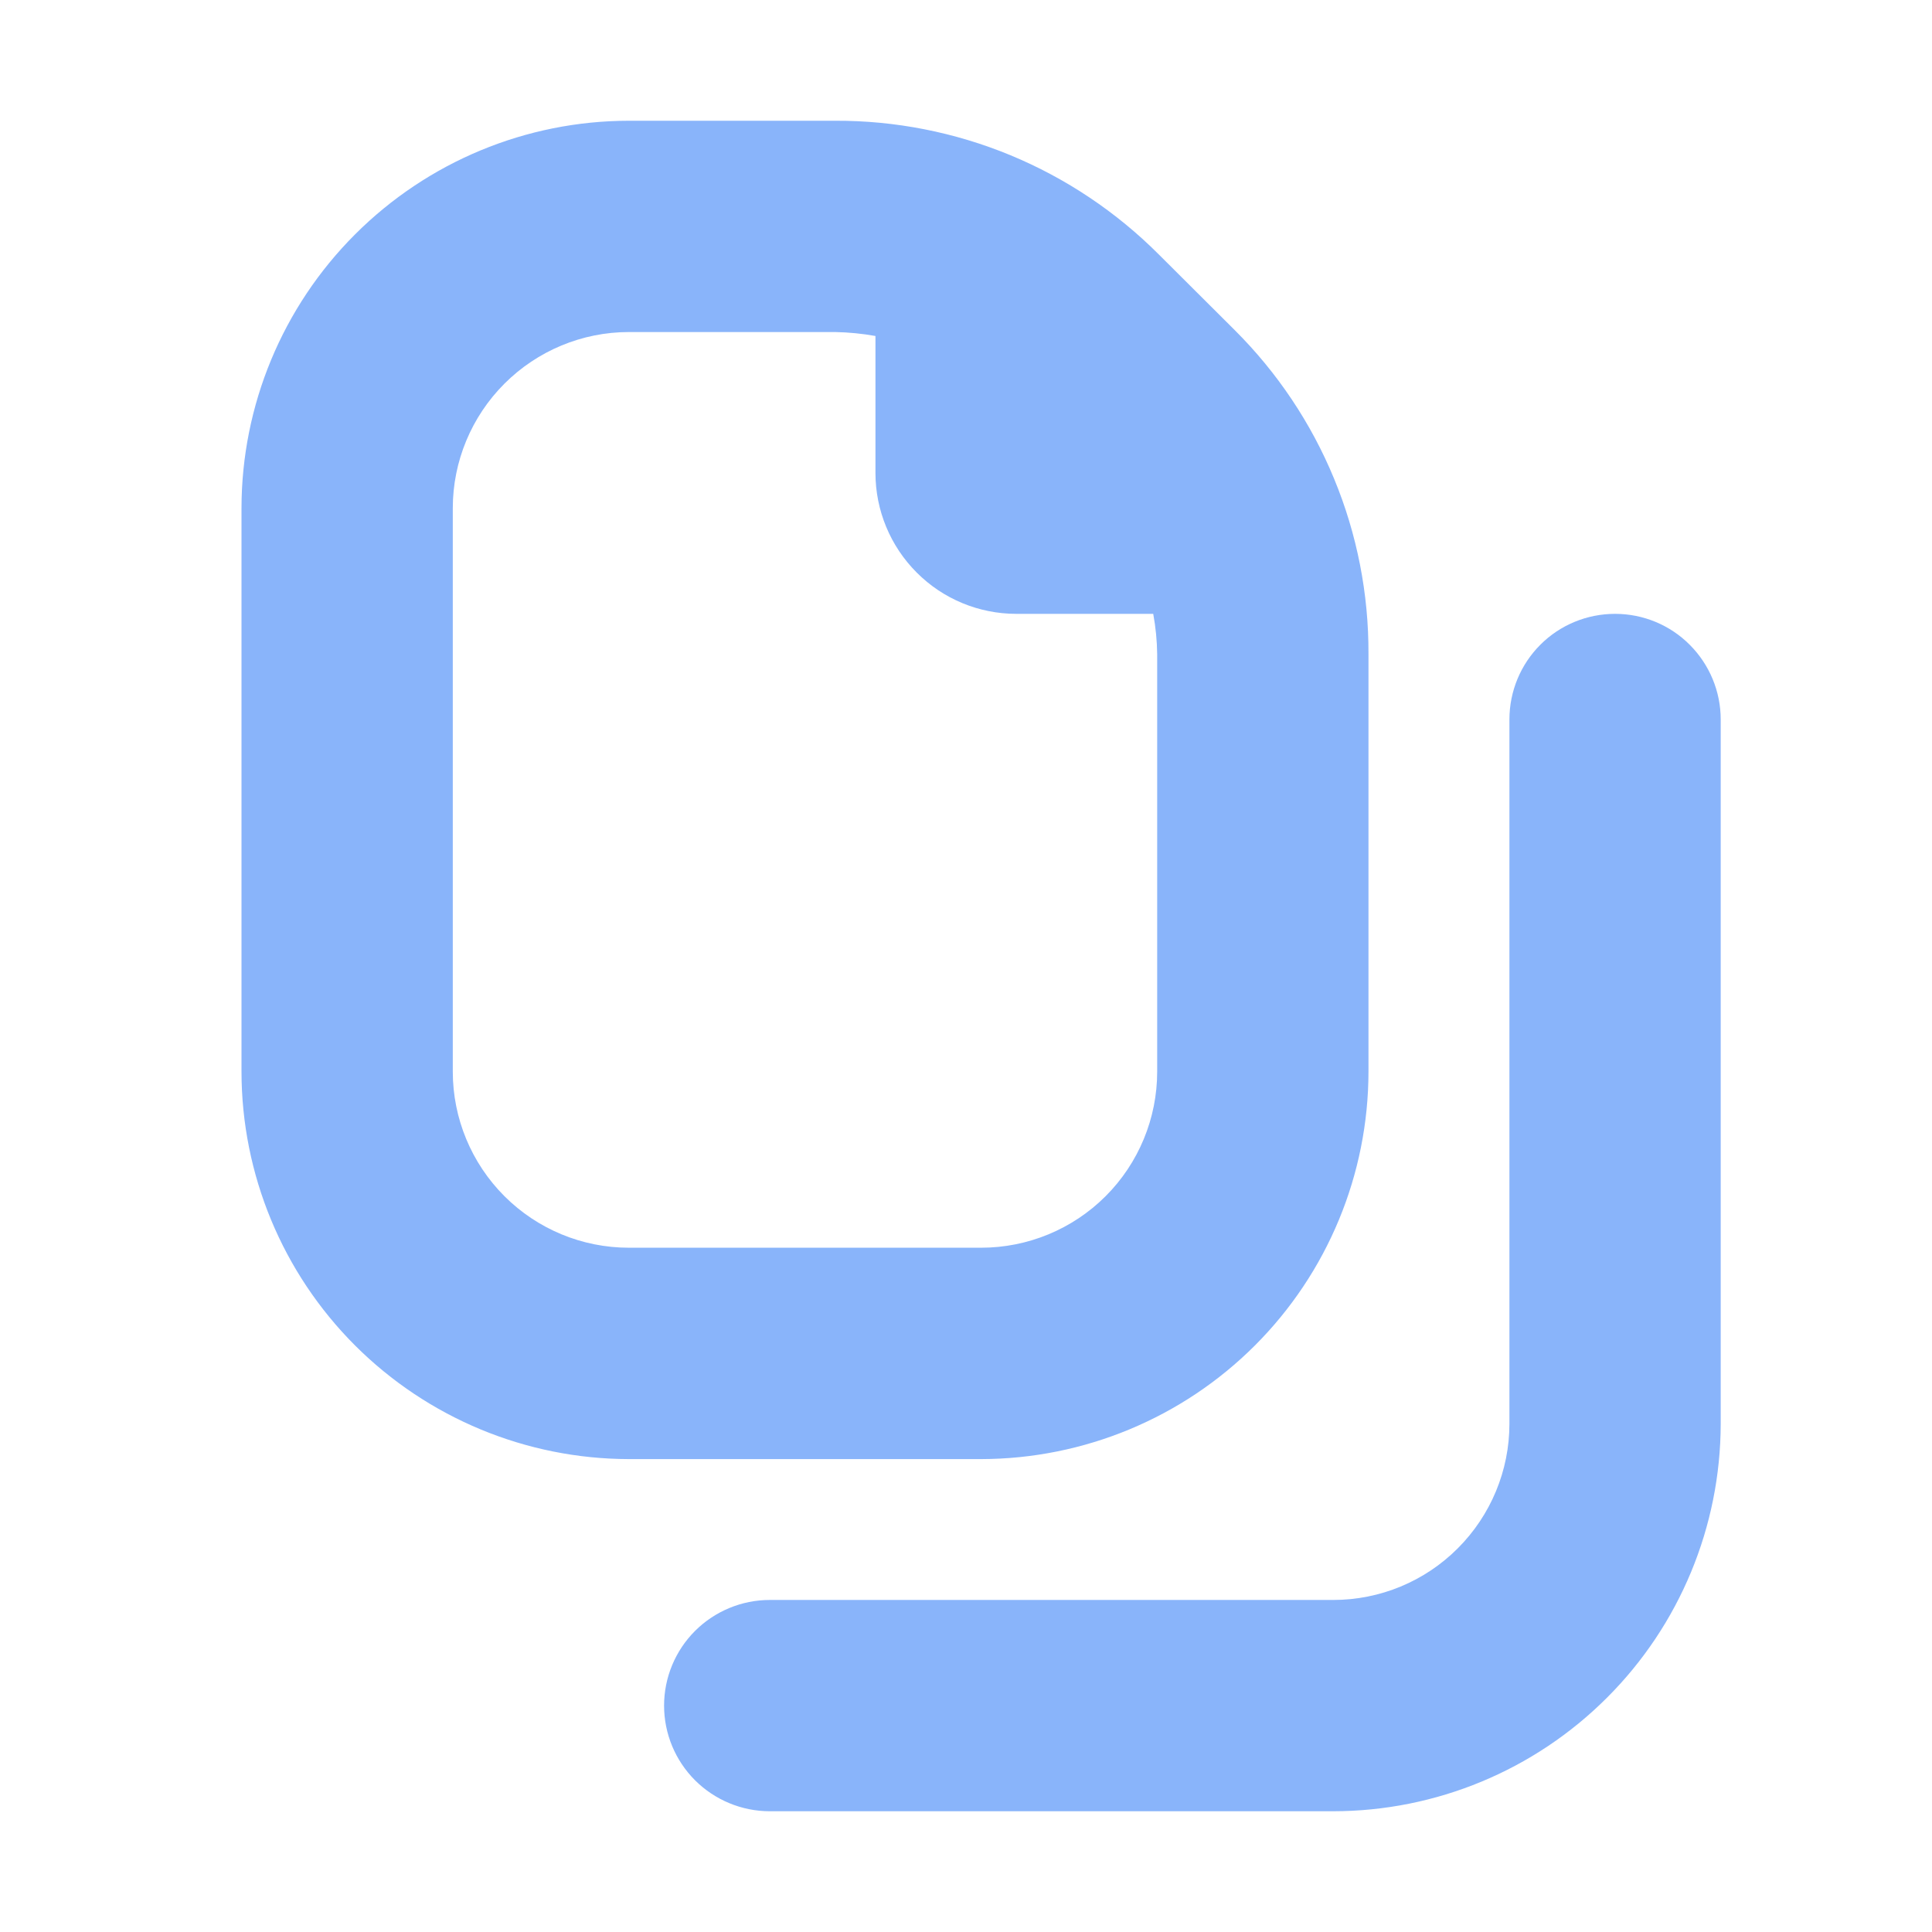 <svg width="22" height="22" viewBox="0 0 22 22" fill="none" xmlns="http://www.w3.org/2000/svg">
<path d="M15.583 12.203V7.448C15.586 6.762 15.453 6.083 15.191 5.45C14.93 4.817 14.545 4.242 14.059 3.758L13.197 2.899C12.713 2.414 12.138 2.029 11.505 1.767C10.872 1.506 10.193 1.372 9.508 1.375H7.161C5.992 1.376 4.871 1.841 4.043 2.669C3.216 3.496 2.751 4.617 2.75 5.786V12.203C2.751 13.373 3.216 14.494 4.043 15.321C4.871 16.148 5.992 16.613 7.161 16.615H11.172C12.341 16.613 13.463 16.148 14.29 15.321C15.117 14.494 15.582 13.373 15.583 12.203ZM5.156 12.203V5.786C5.156 5.255 5.368 4.745 5.744 4.369C6.12 3.993 6.63 3.781 7.161 3.781H9.511C9.664 3.784 9.818 3.799 9.969 3.826V5.385C9.969 5.811 10.138 6.219 10.439 6.52C10.739 6.821 11.147 6.99 11.573 6.99H13.132C13.16 7.141 13.175 7.294 13.177 7.448V12.203C13.177 12.735 12.966 13.245 12.59 13.621C12.214 13.997 11.704 14.208 11.172 14.208H7.161C6.63 14.208 6.12 13.997 5.744 13.621C5.368 13.245 5.156 12.735 5.156 12.203ZM19.594 8.193V16.214C19.592 17.383 19.127 18.505 18.3 19.331C17.473 20.159 16.352 20.624 15.182 20.625H8.766C8.447 20.625 8.141 20.498 7.915 20.273C7.689 20.047 7.562 19.741 7.562 19.422C7.562 19.103 7.689 18.797 7.915 18.571C8.141 18.346 8.447 18.219 8.766 18.219H15.182C15.714 18.219 16.224 18.008 16.6 17.631C16.976 17.255 17.188 16.745 17.188 16.214V8.193C17.188 7.874 17.314 7.568 17.54 7.342C17.765 7.116 18.072 6.99 18.391 6.99C18.71 6.99 19.016 7.116 19.241 7.342C19.467 7.568 19.594 7.874 19.594 8.193Z" fill="url(#paint0_linear_451_3107)"/>
<defs>
<linearGradient id="paint0_linear_451_3107" x1="2.75" y1="20.625" x2="23.864" y2="12.573" gradientUnits="userSpaceOnUse">
<stop stop-color="#89b4fa"/>
<stop offset="1" stop-color="#89b4fa"/>
</linearGradient>
</defs>
</svg>
